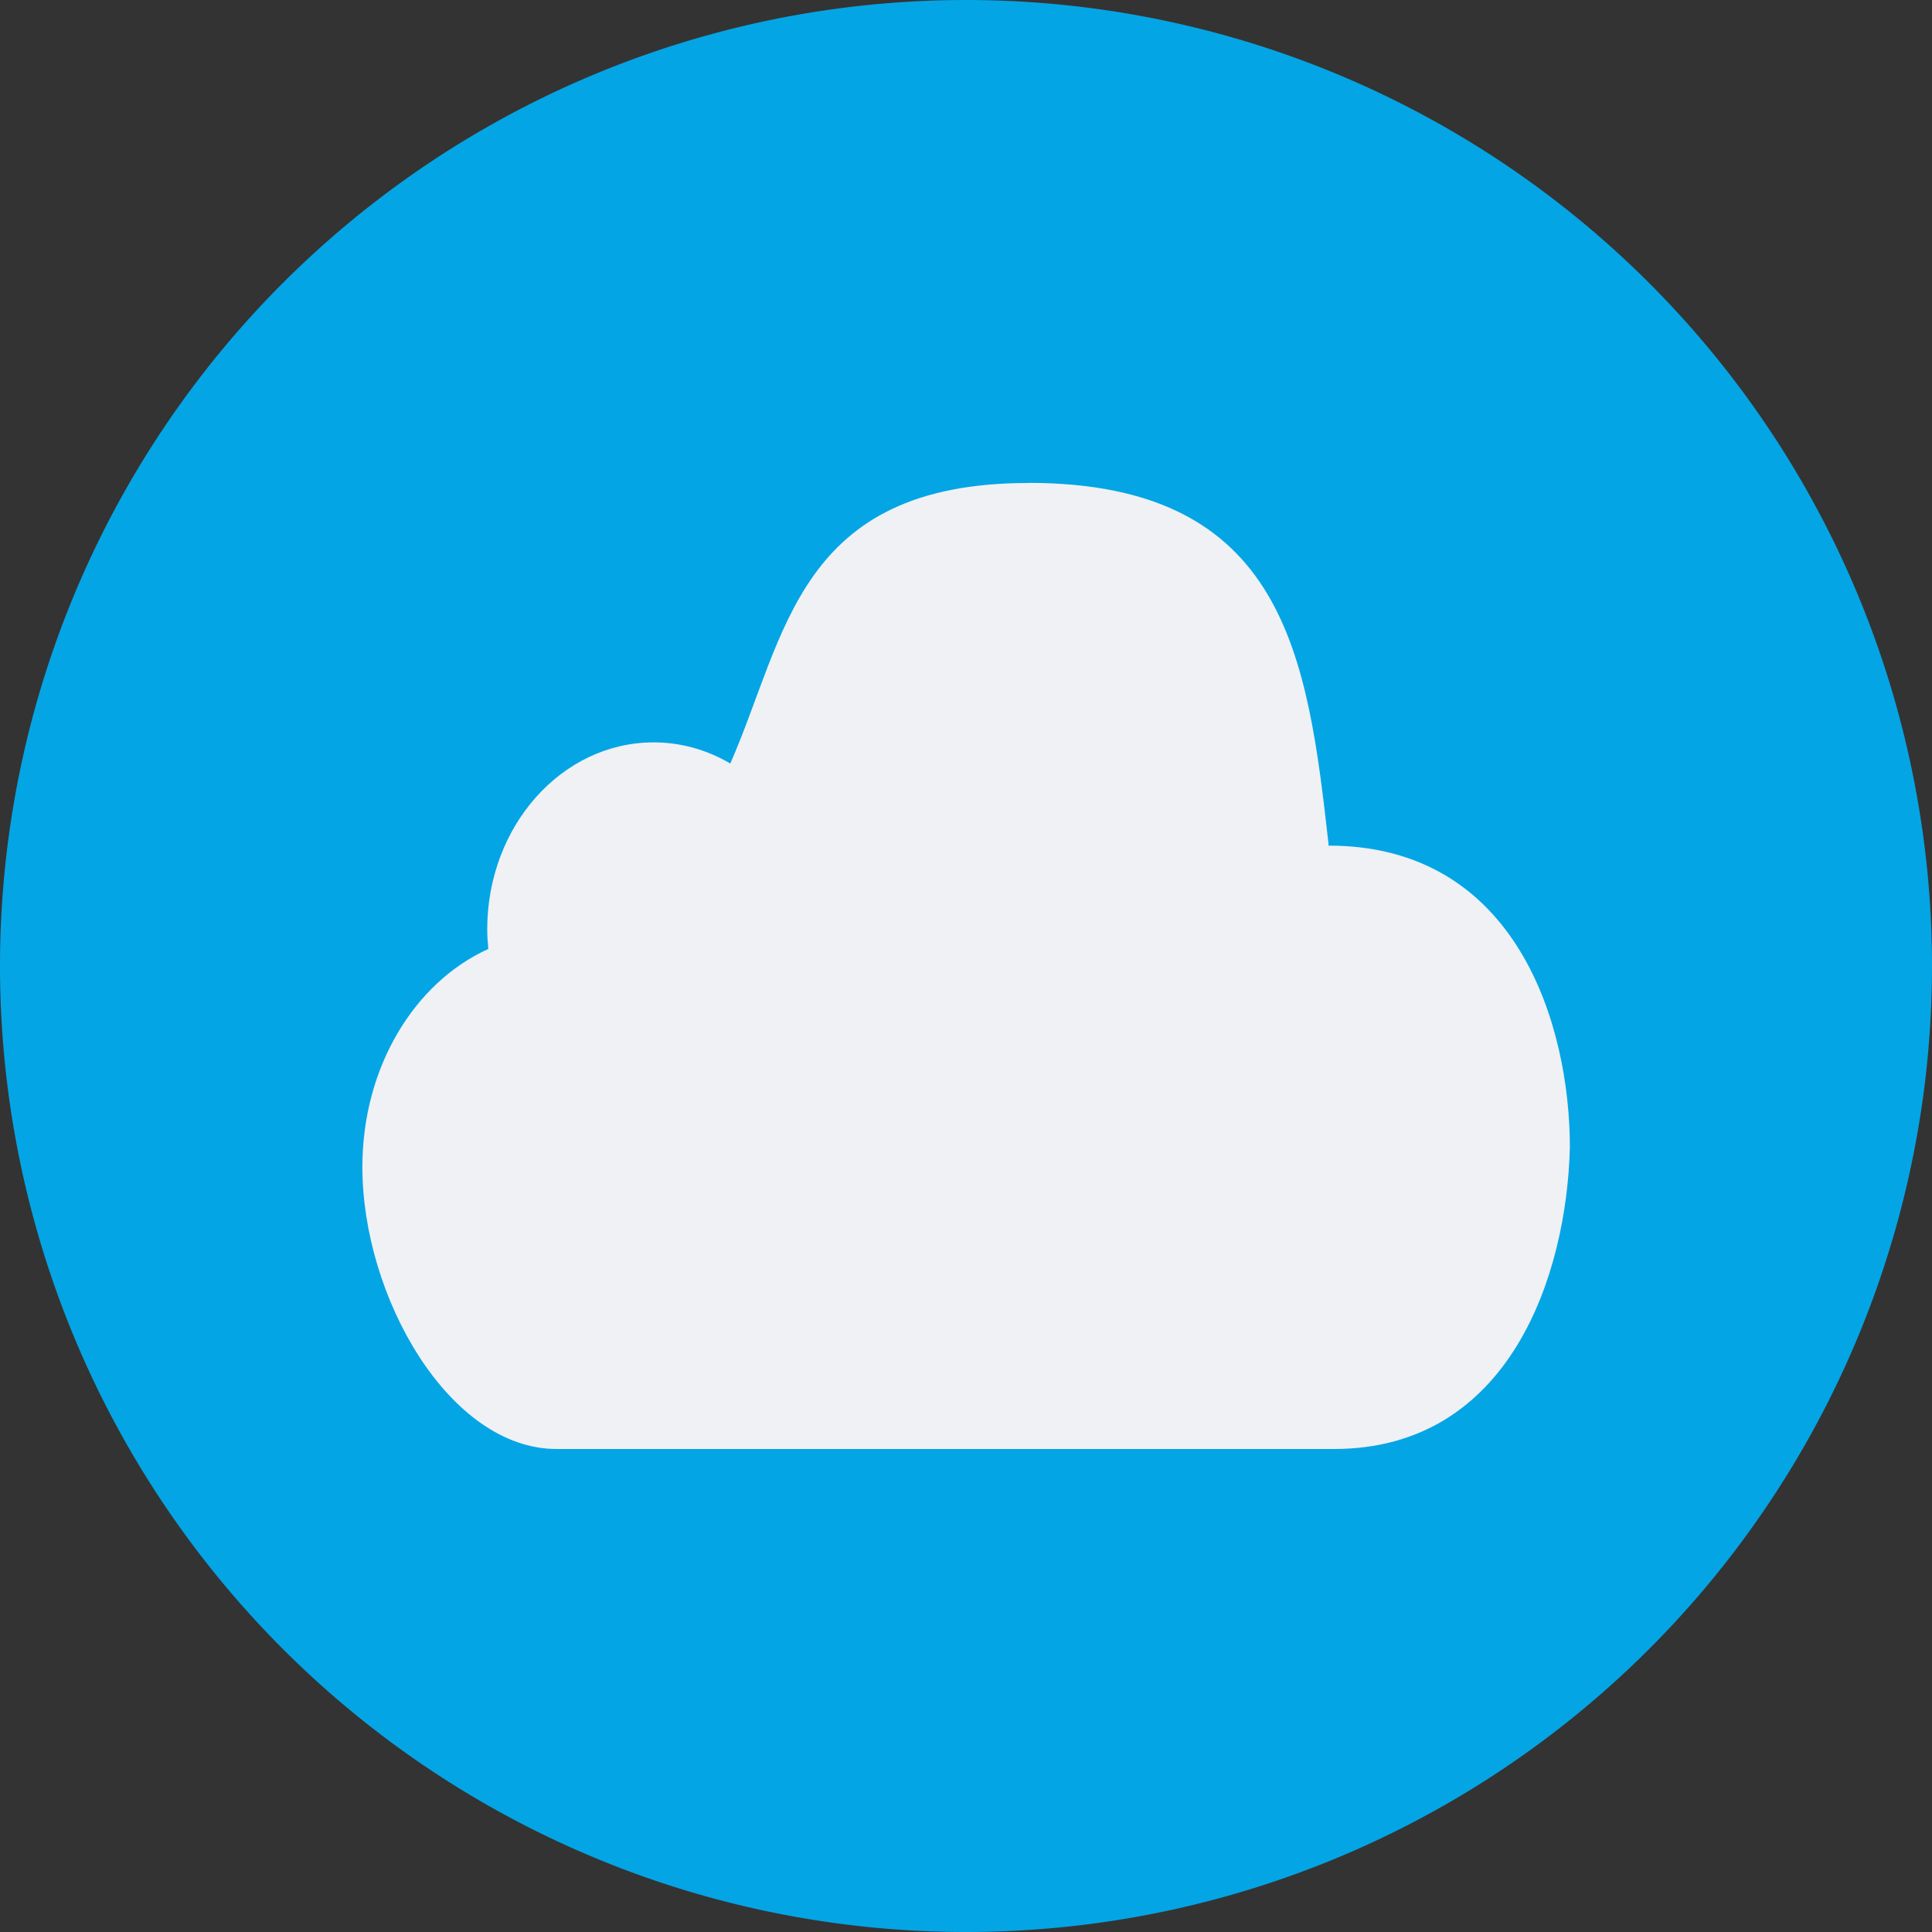 <svg xmlns="http://www.w3.org/2000/svg" width="16" height="16" version="1.1">
 <rect width="100%" height="100%" fill="#333333" stroke="none"/>
 <path style="fill:#04a5e5" d="m8 0a8 8 0 0 0 -8 8 8 8 0 0 0 8 8 8 8 0 0 0 8 -8 8 8 0 0 0 -8 -8z"/>
 <path style="fill:#eff1f5" d="m8.517 4c-1.915 0-2.005 1.269-2.469 2.323-0.196-0.115-0.413-0.175-0.634-0.175-0.762 0-1.379 0.694-1.379 1.549 0 0.054 0.004 0.108 0.009 0.162-0.609 0.275-1.043 0.975-1.043 1.806 0 1.073 0.718 2.335 1.609 2.335h6.437c1.458 0 1.929-1.444 1.954-2.5 0-1-0.433-2.5-2.003-2.497l0.005-0.007c-0.174-1.547-0.353-2.997-2.486-2.997z"/>
</svg>
